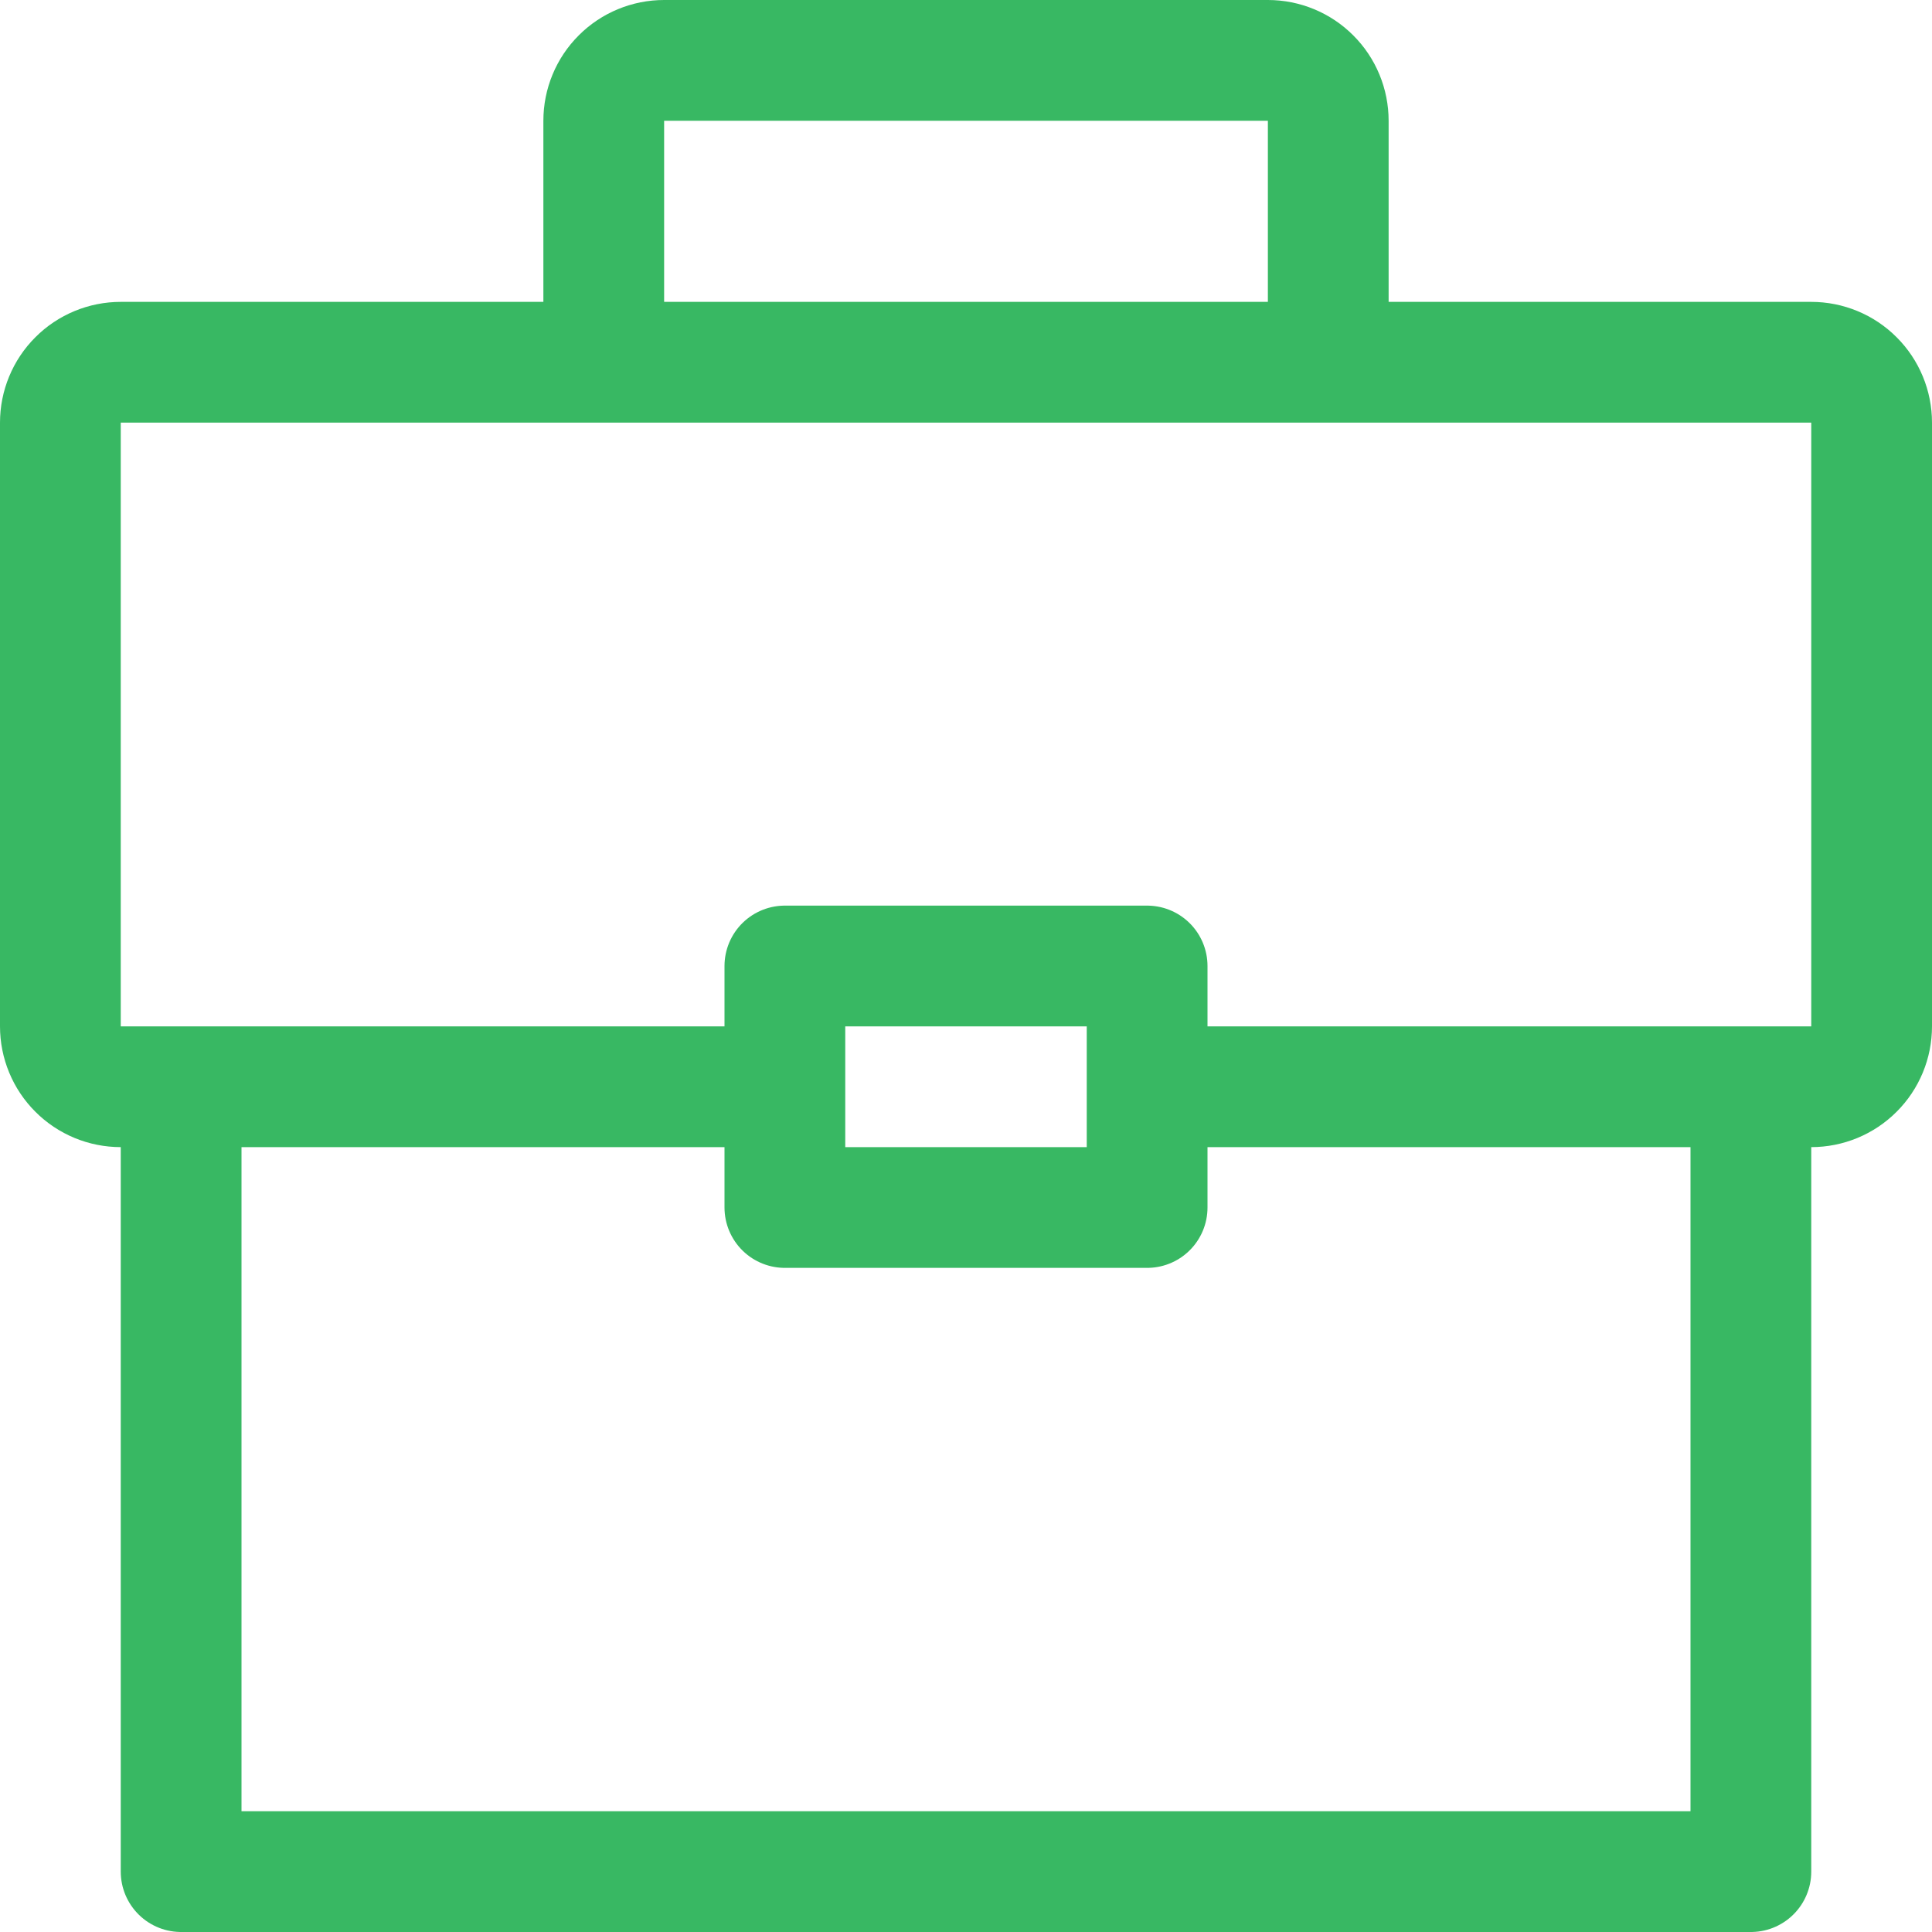 <svg width="32" height="32" viewBox="0 0 32 32" fill="none" xmlns="http://www.w3.org/2000/svg">
<path d="M13 18H2C1.735 18 1.48 17.895 1.293 17.707C1.105 17.52 1 17.265 1 17V7C1 6.735 1.105 6.48 1.293 6.293C1.48 6.105 1.735 6 2 6H30C30.265 6 30.52 6.105 30.707 6.293C30.895 6.48 31 6.735 31 7V17C31 17.265 30.895 17.52 30.707 17.707C30.52 17.895 30.265 18 30 18H19" stroke="#38B863" stroke-width="2" stroke-linejoin="round"/>
<path d="M3 18V31H29V18" stroke="#38B863" stroke-width="2" stroke-linejoin="round"/>
<path d="M13 16H19V20H13V16Z" stroke="#38B863" stroke-width="2" stroke-linejoin="round"/>
<path d="M10 6V2C10 1.735 10.105 1.48 10.293 1.293C10.48 1.105 10.735 1 11 1H21C21.265 1 21.52 1.105 21.707 1.293C21.895 1.48 22 1.735 22 2V6" stroke="#38B863" stroke-width="2" stroke-linejoin="round"/>
</svg>
